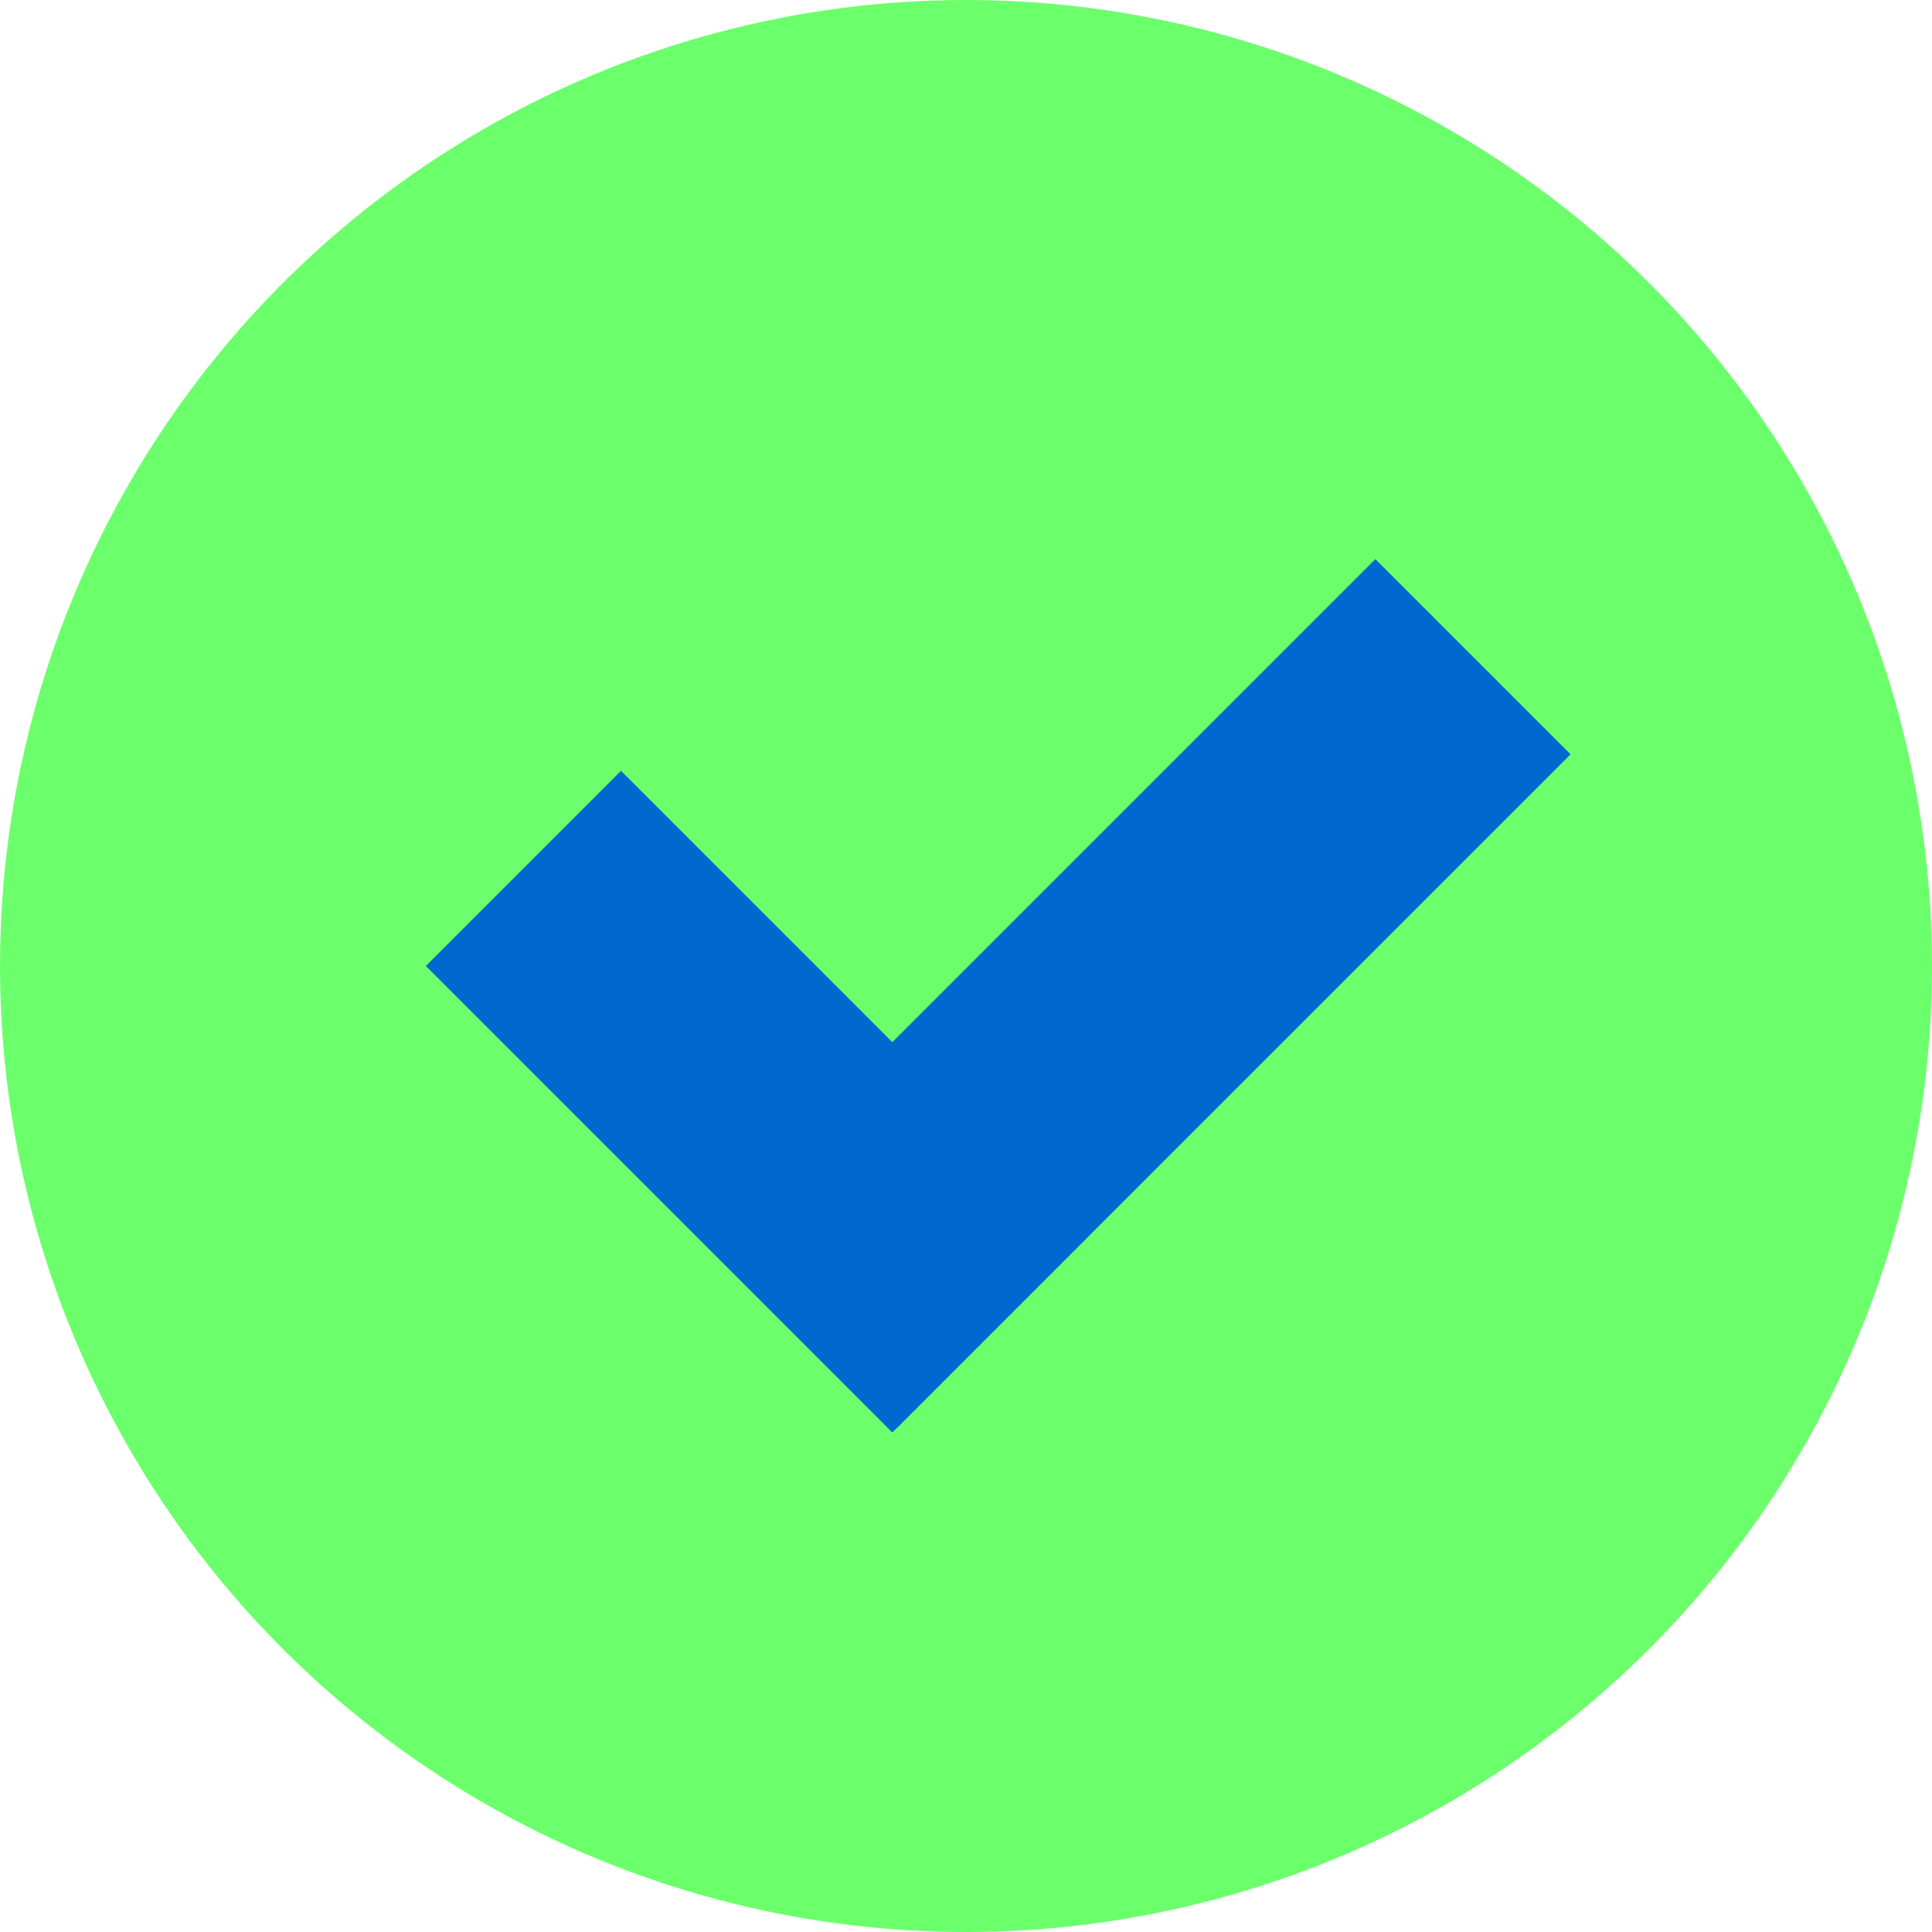 <?xml version="1.0" encoding="UTF-8"?>
<svg width="28px" height="28px" viewBox="0 0 28 28" version="1.1" xmlns="http://www.w3.org/2000/svg" xmlns:xlink="http://www.w3.org/1999/xlink">
    <!-- Generator: Sketch 50.2 (55047) - http://www.bohemiancoding.com/sketch -->
    <title>Group 25 Copy 2</title>
    <desc>Created with Sketch.</desc>
    <defs></defs>
    <g id="MainApp-Mobile-App-Pro" stroke="none" stroke-width="1" fill="none" fill-rule="evenodd">
        <g id="Icon&amp;ColorTestPage-Copy" transform="translate(-196, -175)" stroke-width="4">
            <g id="Group-25-Copy-2" transform="translate(196, 175)">
                <circle id="Oval-15" stroke="#6CFF6C" fill="#6CFF6C" cx="14" cy="14" r="12"></circle>
                <g id="Group-26" transform="translate(9, 10)" stroke="#0068CE" stroke-linecap="square">
                    <path d="M0,4 L3.932,7.932" id="Line-21"></path>
                    <path d="M10.933,0.932 L4,7.865" id="Line-21-Copy"></path>
                </g>
            </g>
        </g>
    </g>
</svg>